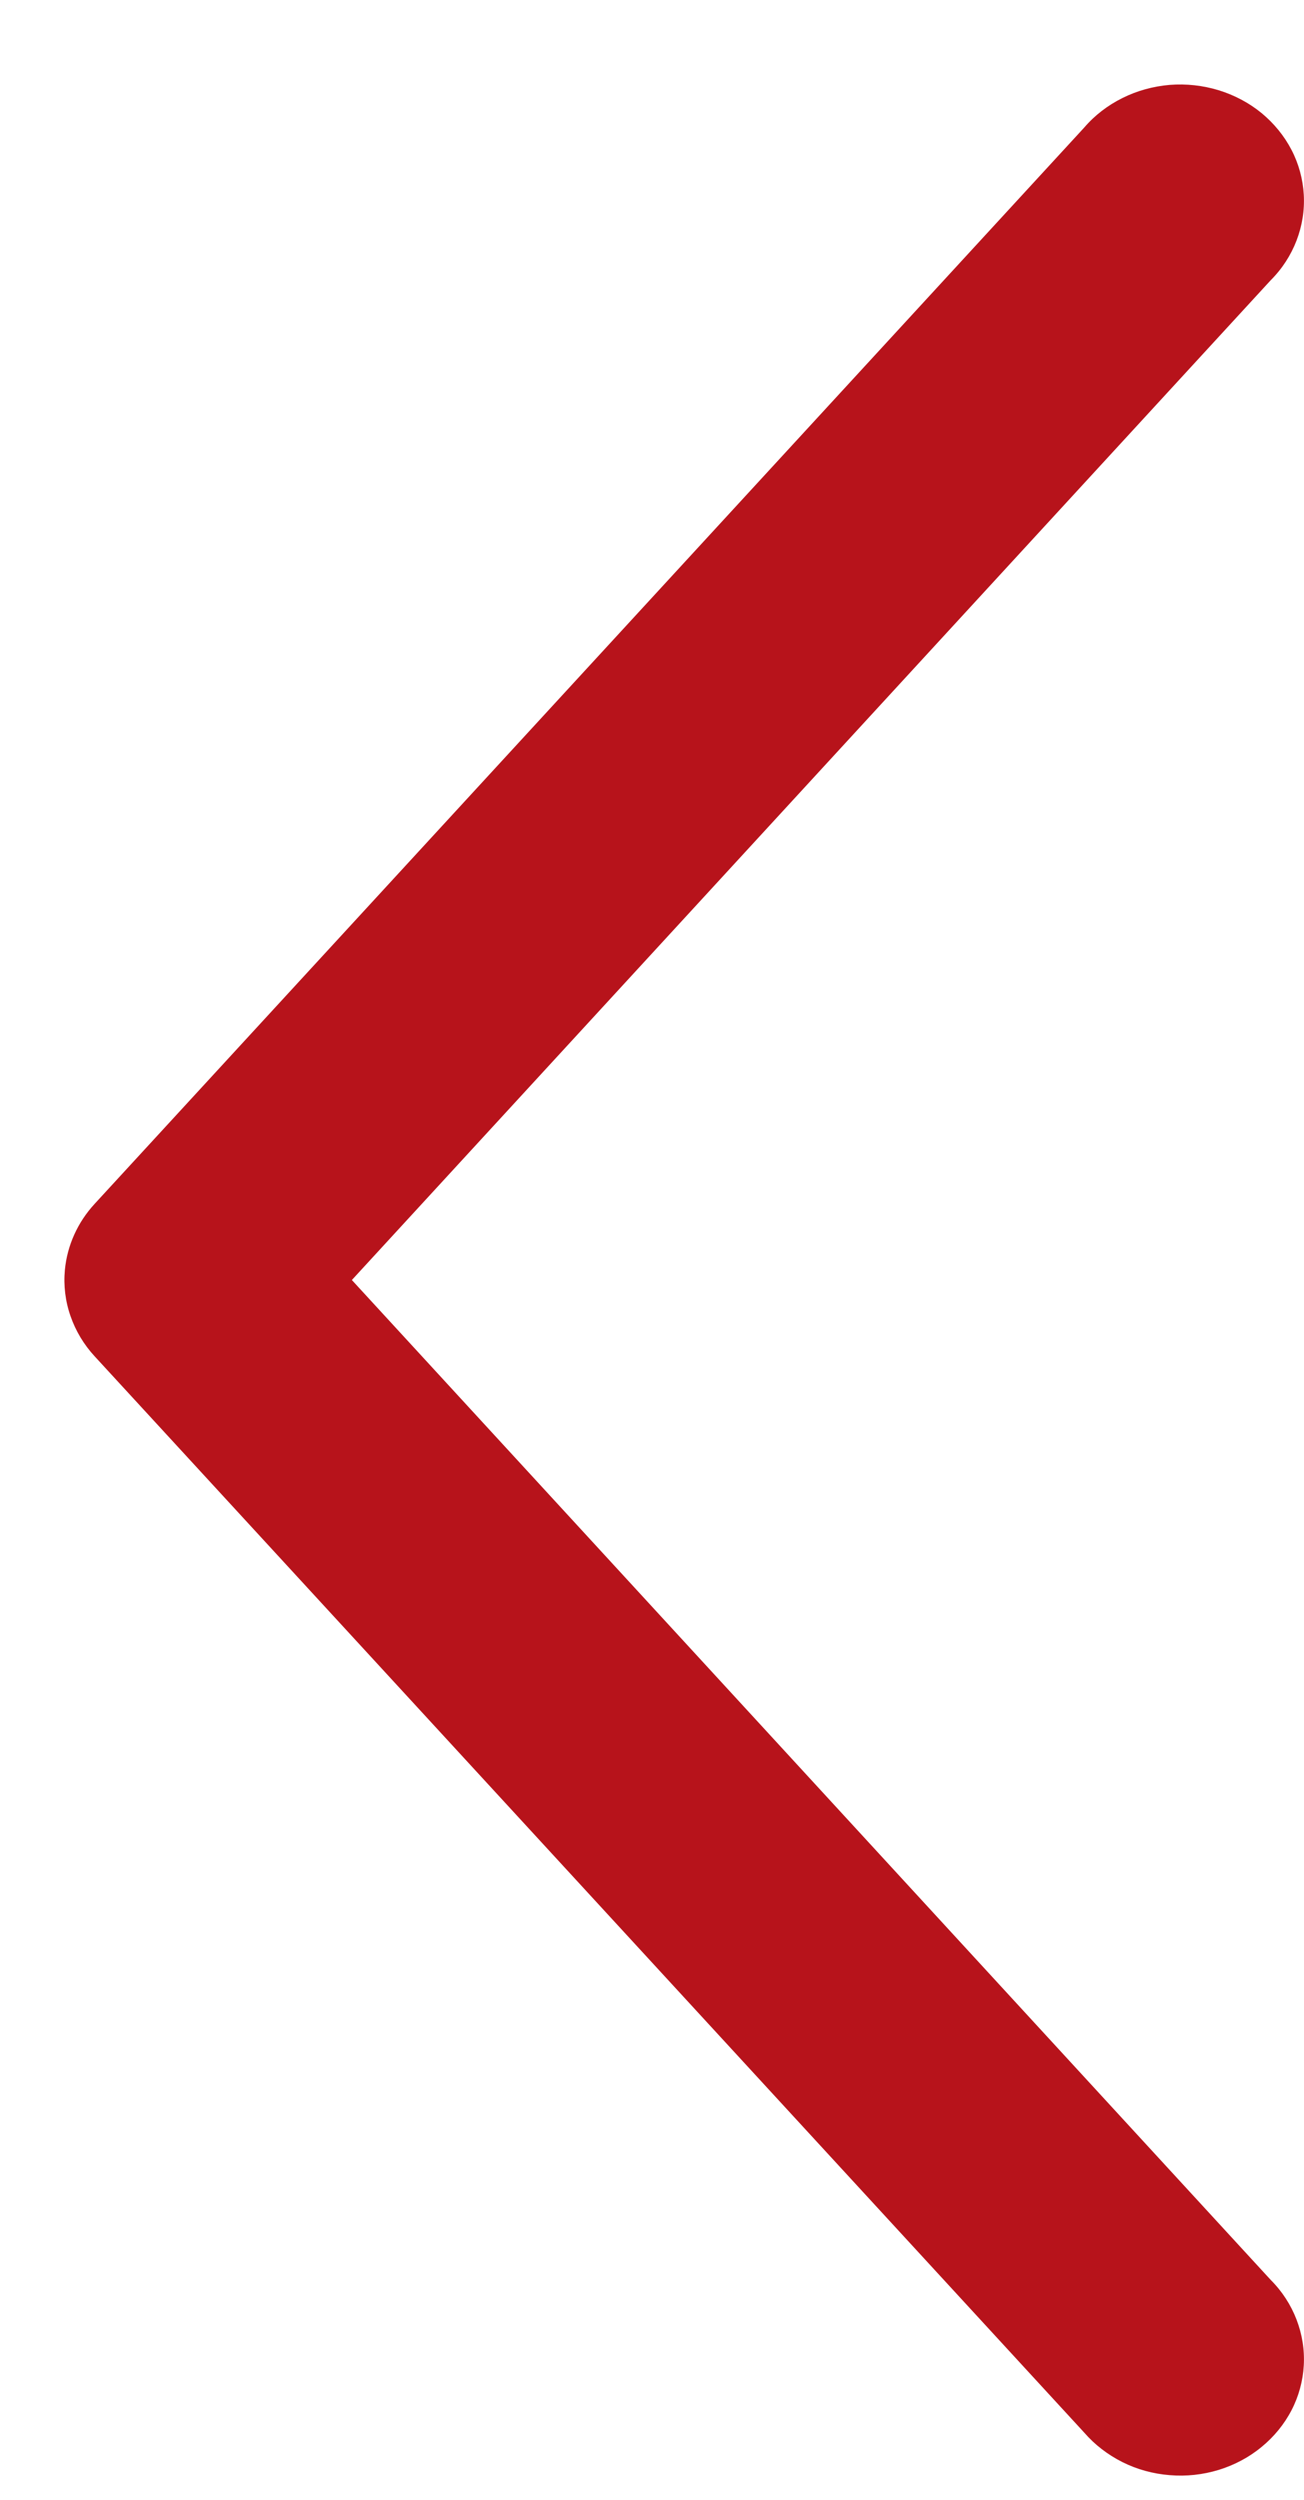 <svg width="12" height="23" viewBox="0 0 12 23" fill="none" xmlns="http://www.w3.org/2000/svg">
<path d="M0.597 11.685C0.618 11.46 0.714 11.246 0.872 11.075L9.978 1.173C10.074 1.061 10.194 0.969 10.329 0.902C10.463 0.835 10.611 0.794 10.764 0.781C10.916 0.769 11.069 0.786 11.214 0.83C11.36 0.875 11.494 0.946 11.609 1.04C11.724 1.135 11.818 1.25 11.885 1.379C11.952 1.508 11.99 1.649 11.998 1.792C12.006 1.936 11.983 2.079 11.931 2.214C11.879 2.349 11.799 2.473 11.694 2.578L3.238 11.777L11.694 20.977C11.799 21.082 11.879 21.206 11.931 21.341C11.983 21.476 12.006 21.619 11.998 21.763C11.99 21.906 11.952 22.047 11.885 22.176C11.818 22.305 11.724 22.42 11.609 22.514C11.494 22.609 11.36 22.68 11.214 22.725C11.069 22.769 10.916 22.786 10.764 22.773C10.611 22.761 10.463 22.72 10.329 22.653C10.194 22.585 10.074 22.493 9.978 22.382L0.872 12.48C0.772 12.372 0.696 12.245 0.649 12.109C0.601 11.972 0.584 11.828 0.597 11.685V11.685Z" fill="#B7131B"/>
</svg>
